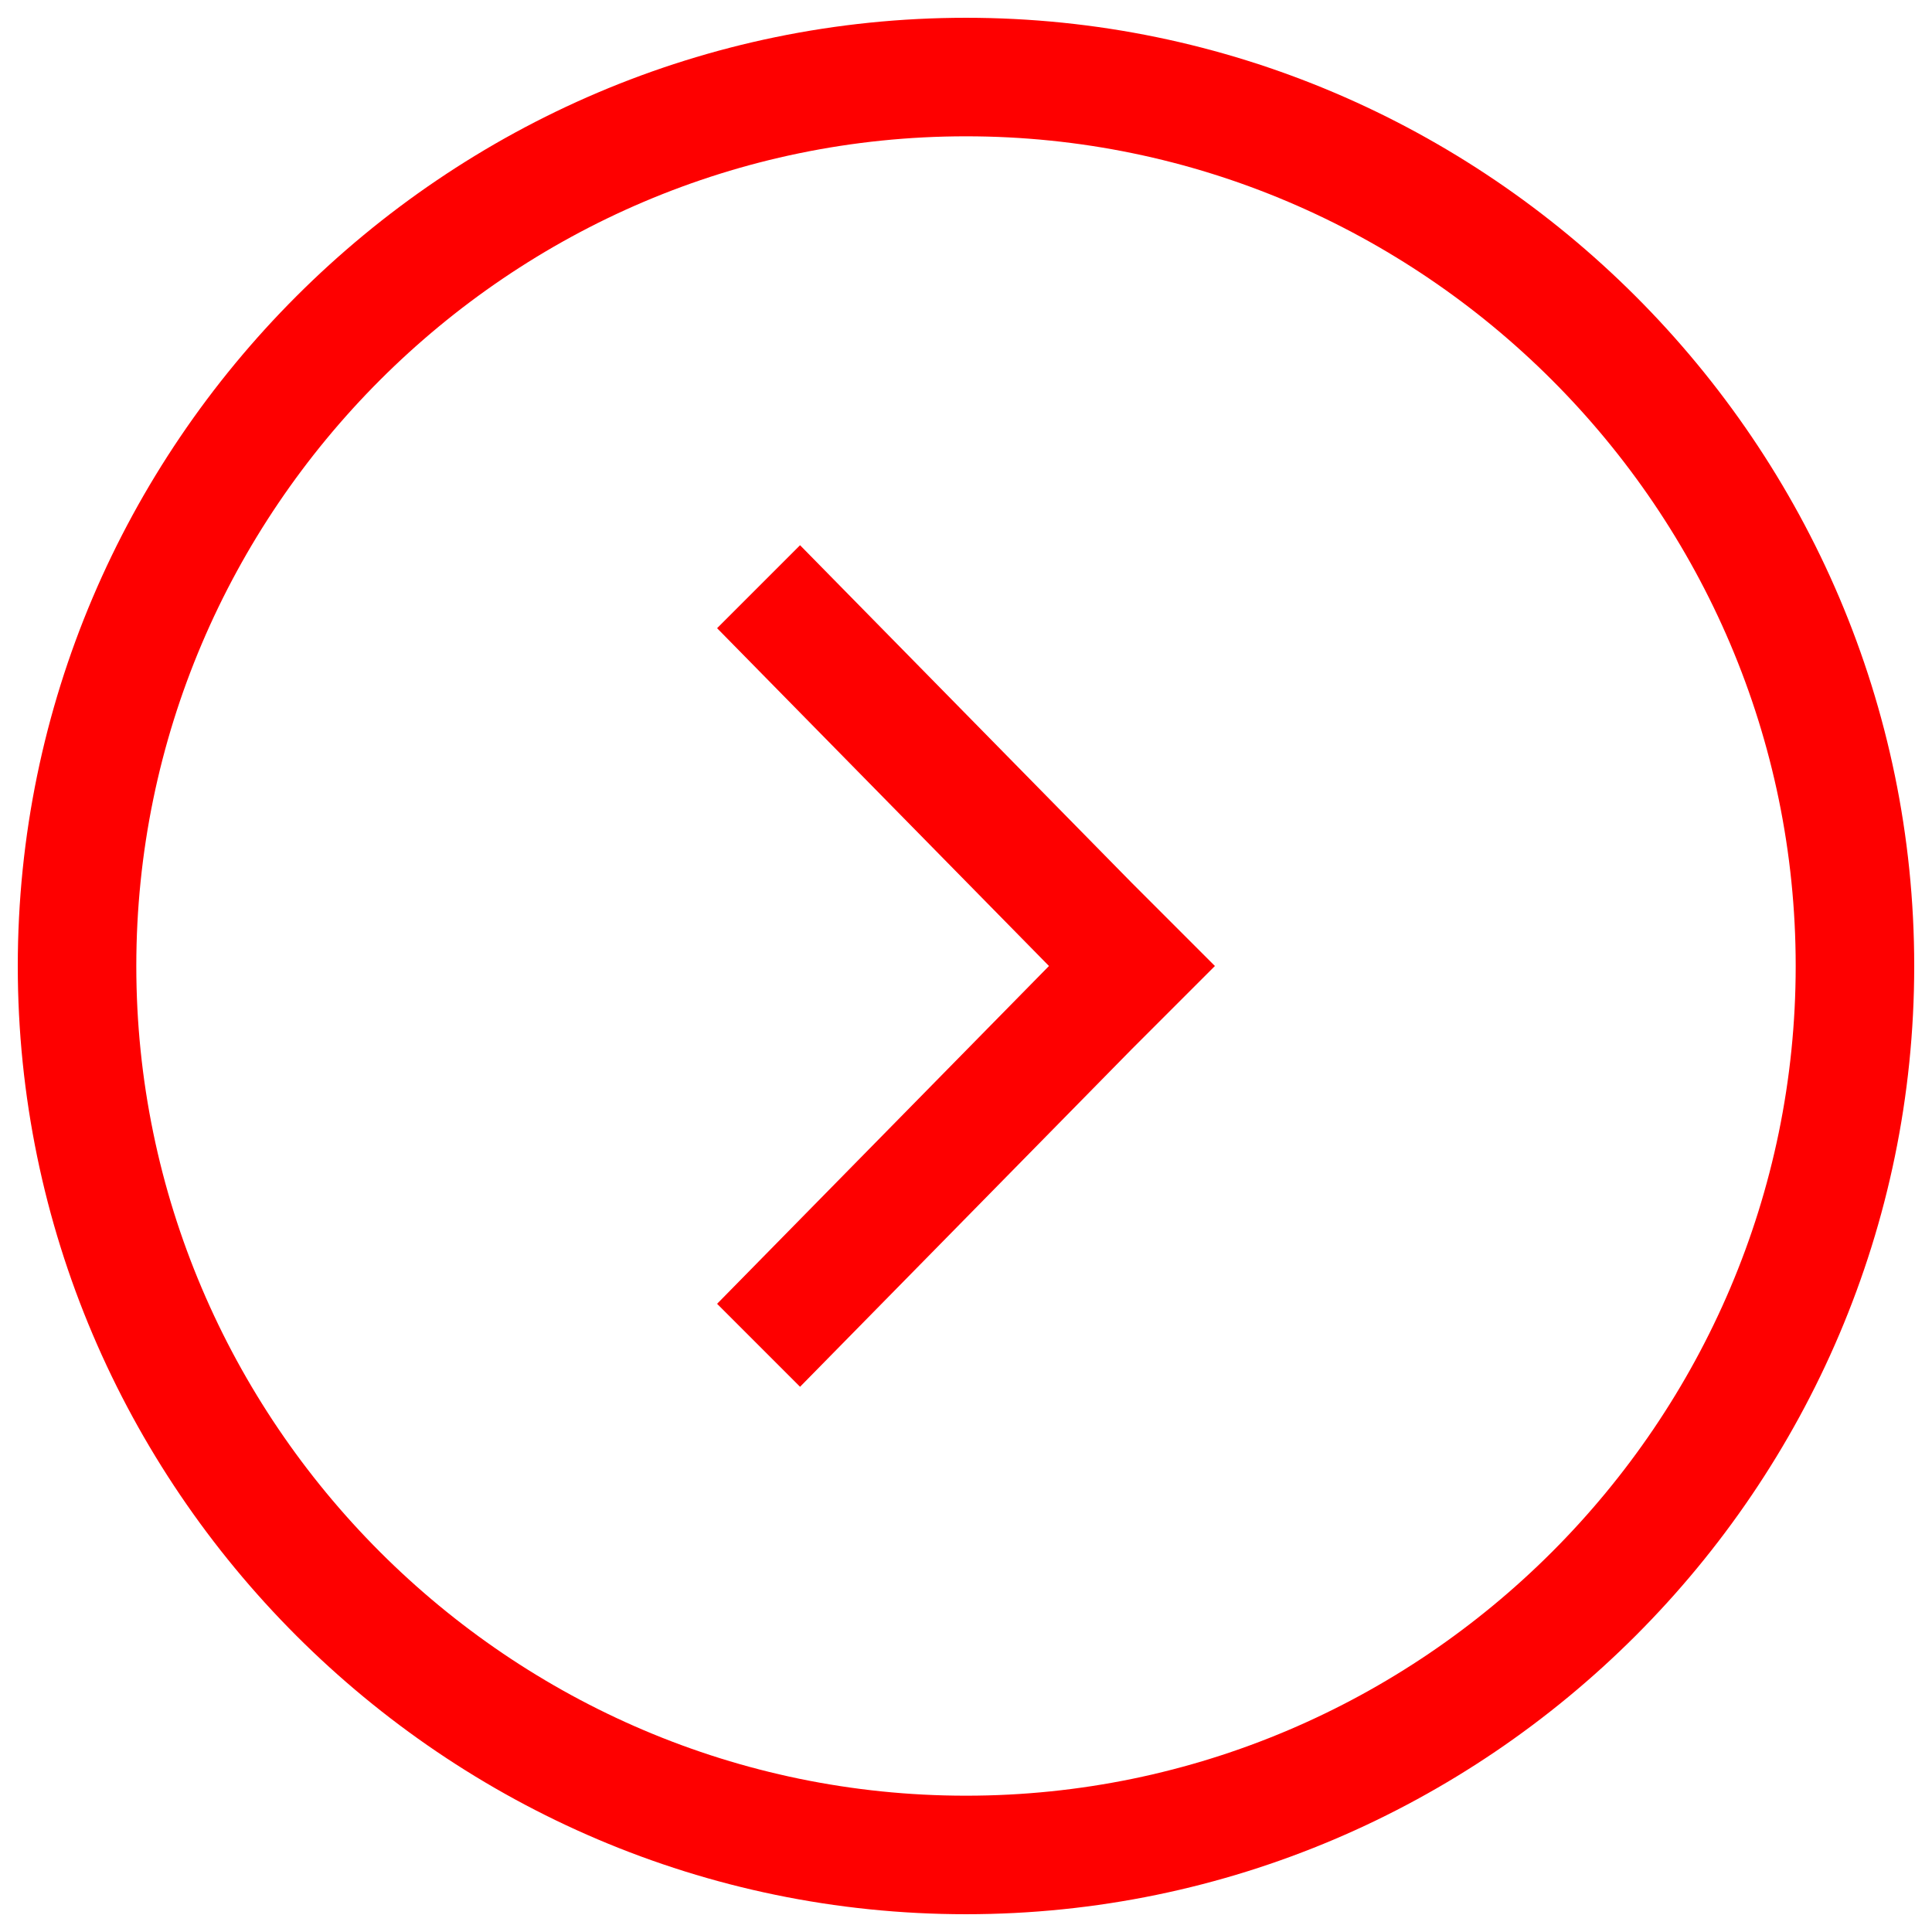 <?xml version="1.0" encoding="utf-8"?>
<!-- Generator: Adobe Illustrator 28.0.0, SVG Export Plug-In . SVG Version: 6.00 Build 0)  -->
<svg version="1.1" id="right" xmlns="http://www.w3.org/2000/svg" xmlns:xlink="http://www.w3.org/1999/xlink" x="0px" y="0px"
	 viewBox="0 0 32.6 32.6" style="enable-background:new 0 0 32.6 32.6;" xml:space="preserve">
<style type="text/css">
	.st0{fill:#FE0000;}
</style>
<path class="st0" d="M16.3,0.3c-8.8,0-16,7.2-16,16s7.2,16,16,16s16-7.2,16-16S25.1,0.3,16.3,0.3z M16.3,30.3c-7.7,0-14-6.3-14-14
	s6.3-14,14-14s14,6.3,14,14S24,30.3,16.3,30.3z"/>
<polygon class="st0" points="13.5,9.2 12.1,10.6 17.7,16.3 12.1,22 13.5,23.4 19.1,17.7 20.5,16.3 19.1,14.9 "/>
</svg>
